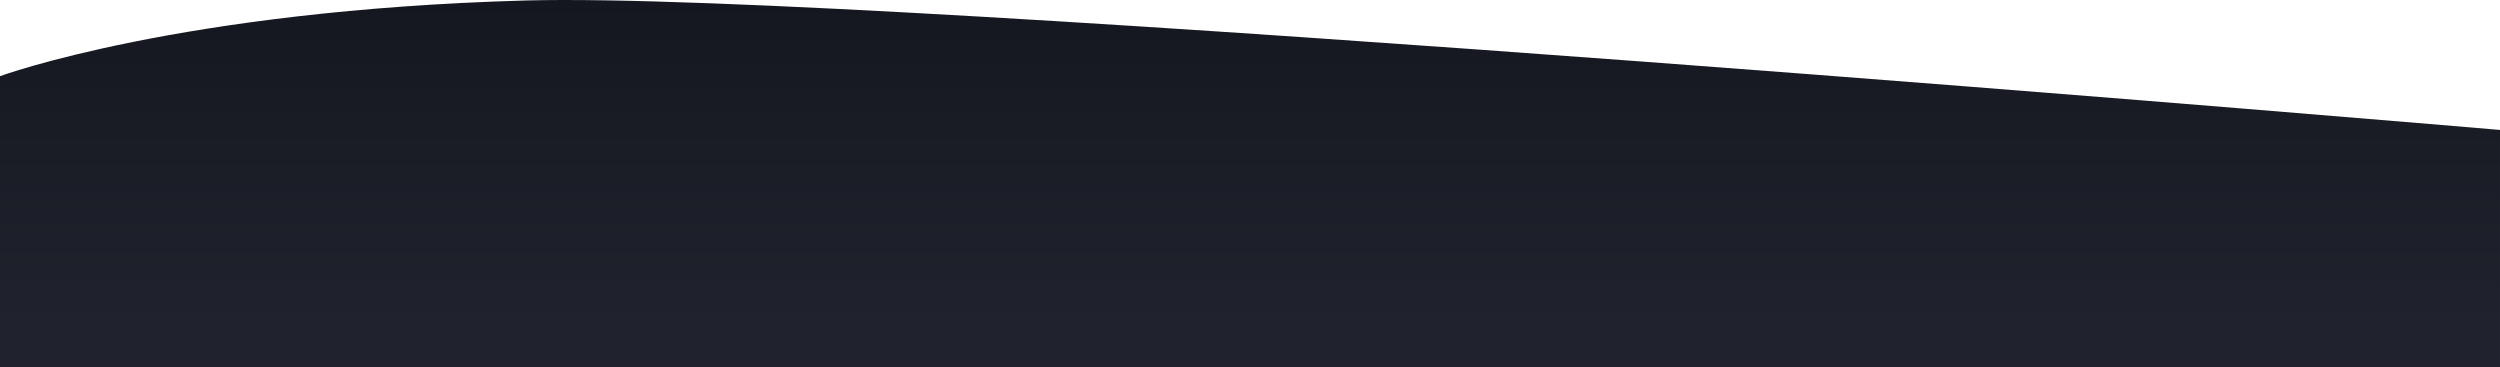 <svg xmlns="http://www.w3.org/2000/svg" xmlns:xlink="http://www.w3.org/1999/xlink" width="1384.067" height="203.452" viewBox="0 0 1384.067 203.452">
  <defs>
    <linearGradient id="linear-gradient" x1="0.5" y1="0.889" x2="0.5" gradientUnits="objectBoundingBox">
      <stop offset="0" stop-color="#20232d"/>
      <stop offset="1" stop-color="#151720"/>
    </linearGradient>
  </defs>
  <path id="Path" d="M0,42.514S99.53,5.918,291.234.608s1092.832,71.67,1092.832,71.67V203.8H0Z" transform="translate(0 -0.345)" fill="url(#linear-gradient)"/>
</svg>
